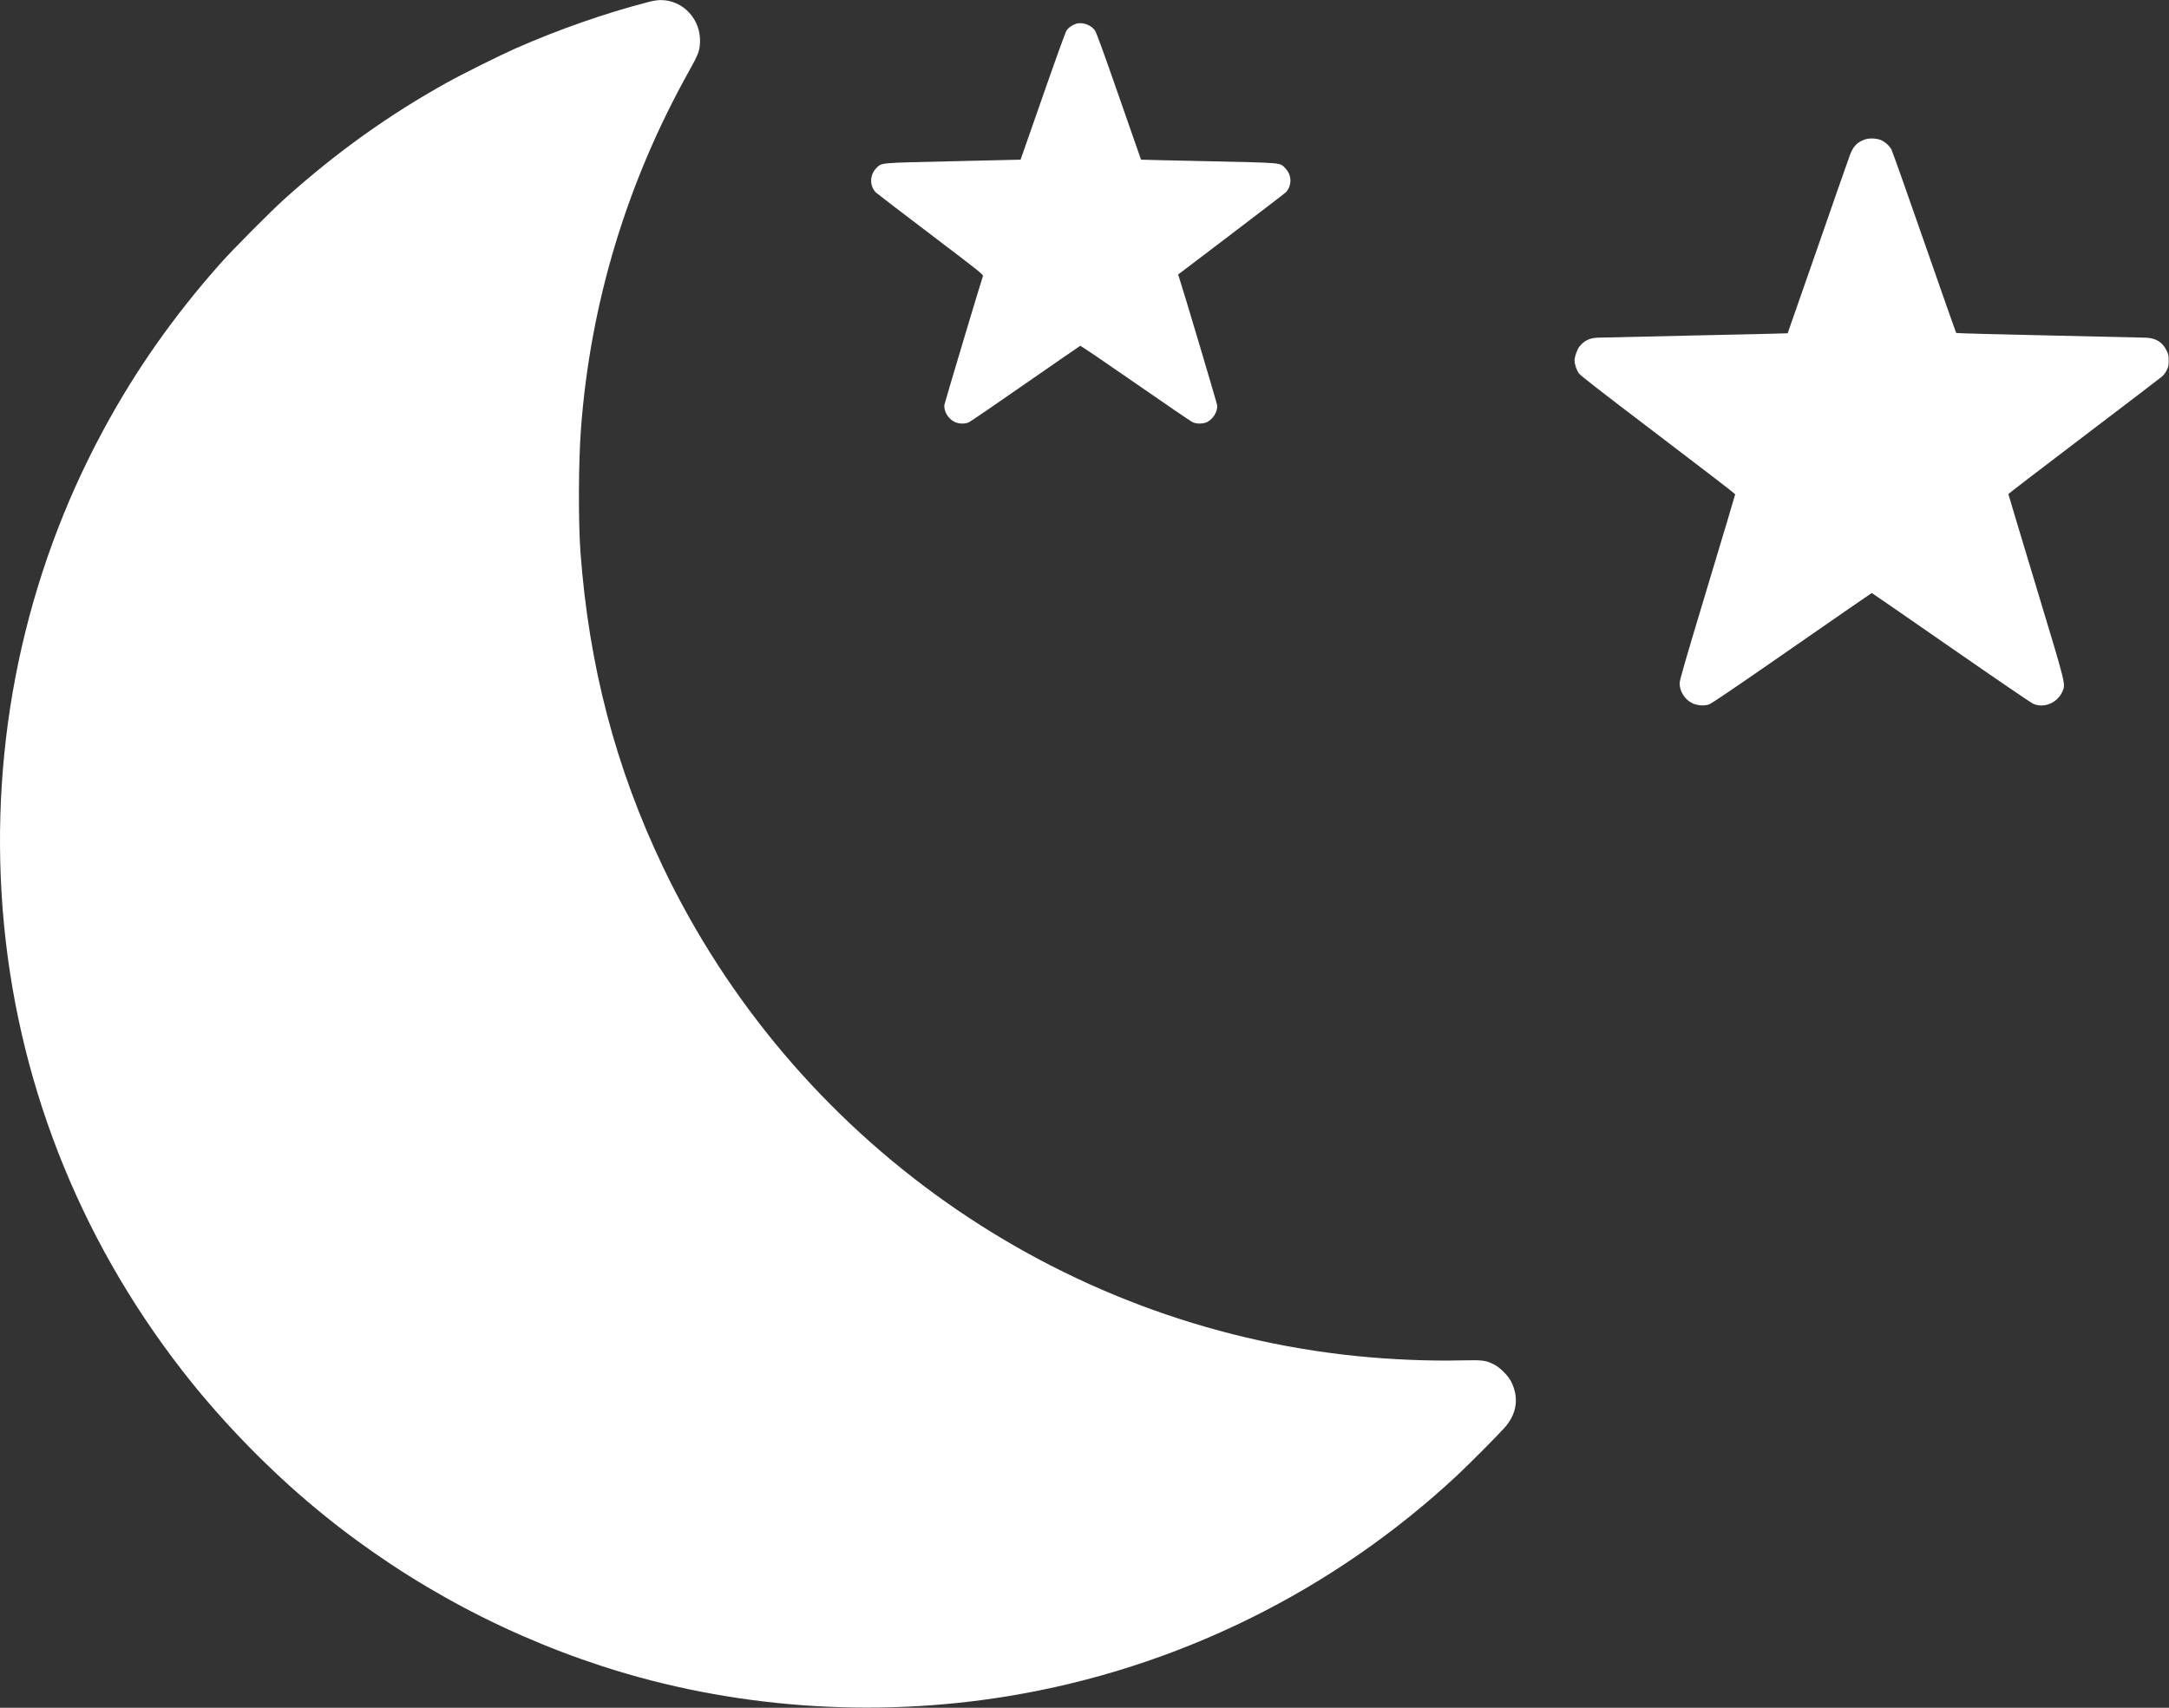 <?xml version="1.0" standalone="no"?>
<!DOCTYPE svg PUBLIC "-//W3C//DTD SVG 20010904//EN"
 "http://www.w3.org/TR/2001/REC-SVG-20010904/DTD/svg10.dtd">
<svg version="1.0" xmlns="http://www.w3.org/2000/svg"
 width="3200pt" height="2520pt" viewBox="0 0 3200 2520"
 preserveAspectRatio="xMidYMid meet">

<rect x="0" y="0" width="3200" height="2520" fill="#333333" stroke="none"/>

<g transform="translate(0,2520) scale(0.1,-0.1)"
fill="#ffffff" stroke="none">
<path d="M9560 25169 c-643 -167 -1324 -406 -1955 -684 -238 -106 -784 -377
-1015 -506 -855 -475 -1625 -1026 -2380 -1703 -210 -188 -769 -750 -964 -970
-683 -770 -1244 -1568 -1718 -2446 -1168 -2161 -1682 -4610 -1488 -7085 195
-2472 1105 -4810 2646 -6796 529 -682 1177 -1360 1839 -1925 1275 -1088 2755
-1917 4355 -2439 1893 -617 3984 -773 5990 -444 2480 406 4801 1549 6642 3272
167 156 572 564 682 686 184 206 220 441 103 680 -43 89 -168 214 -257 258
-124 62 -160 66 -495 59 -456 -11 -1027 13 -1531 64 -4420 449 -8313 3195
-10234 7220 -699 1465 -1091 2962 -1216 4640 -33 447 -30 1329 7 1820 138
1854 676 3637 1594 5280 135 242 156 295 162 420 18 342 -249 631 -582 629
-45 0 -112 -11 -185 -30z"/>
<path d="M15869 24847 c-60 -22 -105 -55 -133 -95 -16 -24 -152 -398 -352
-973 -179 -514 -327 -935 -327 -935 -1 -1 -445 -11 -987 -23 -1114 -25 -1060
-20 -1140 -101 -101 -100 -104 -263 -7 -361 14 -14 377 -292 806 -617 767
-583 780 -593 771 -620 -39 -115 -562 -1863 -566 -1892 -15 -92 55 -212 150
-256 64 -30 153 -32 211 -5 22 10 398 267 835 571 437 304 801 554 807 557 7
3 371 -244 810 -549 439 -304 818 -563 842 -575 50 -26 129 -30 193 -11 100
30 186 158 175 258 -4 35 -495 1685 -562 1887 l-14 42 785 596 c431 328 794
606 805 618 93 99 89 258 -11 357 -81 82 -20 76 -1135 101 -544 11 -991 22
-991 23 -1 0 -147 419 -325 931 -222 638 -333 944 -354 974 -58 86 -195 132
-286 98z"/>
<path d="M27513 23142 c-115 -41 -172 -101 -221 -231 -16 -42 -229 -650 -472
-1351 -244 -701 -445 -1276 -446 -1278 -1 -2 -618 -16 -1370 -32 -753 -16
-1403 -31 -1445 -33 -115 -7 -195 -49 -261 -136 -32 -42 -68 -147 -68 -199 0
-57 29 -143 64 -192 24 -33 337 -276 1169 -908 626 -475 1137 -869 1137 -875
0 -6 -184 -624 -410 -1372 -332 -1102 -410 -1372 -410 -1417 0 -119 77 -241
186 -294 73 -35 172 -43 246 -19 38 12 372 239 1225 831 645 448 1175 814
1178 814 3 0 528 -363 1168 -807 658 -457 1186 -817 1217 -830 159 -66 351 15
425 178 52 118 67 58 -389 1567 -223 739 -406 1347 -406 1352 0 4 503 390
1117 856 615 467 1135 864 1155 882 21 19 50 59 65 90 24 49 28 69 28 142 0
76 -4 93 -33 152 -57 117 -153 177 -295 185 -45 2 -694 17 -1441 33 -747 16
-1362 32 -1366 37 -4 4 -215 607 -470 1338 -254 732 -473 1348 -486 1371 -30
54 -94 111 -152 136 -68 29 -174 33 -239 10z"/>
</g>
</svg>
